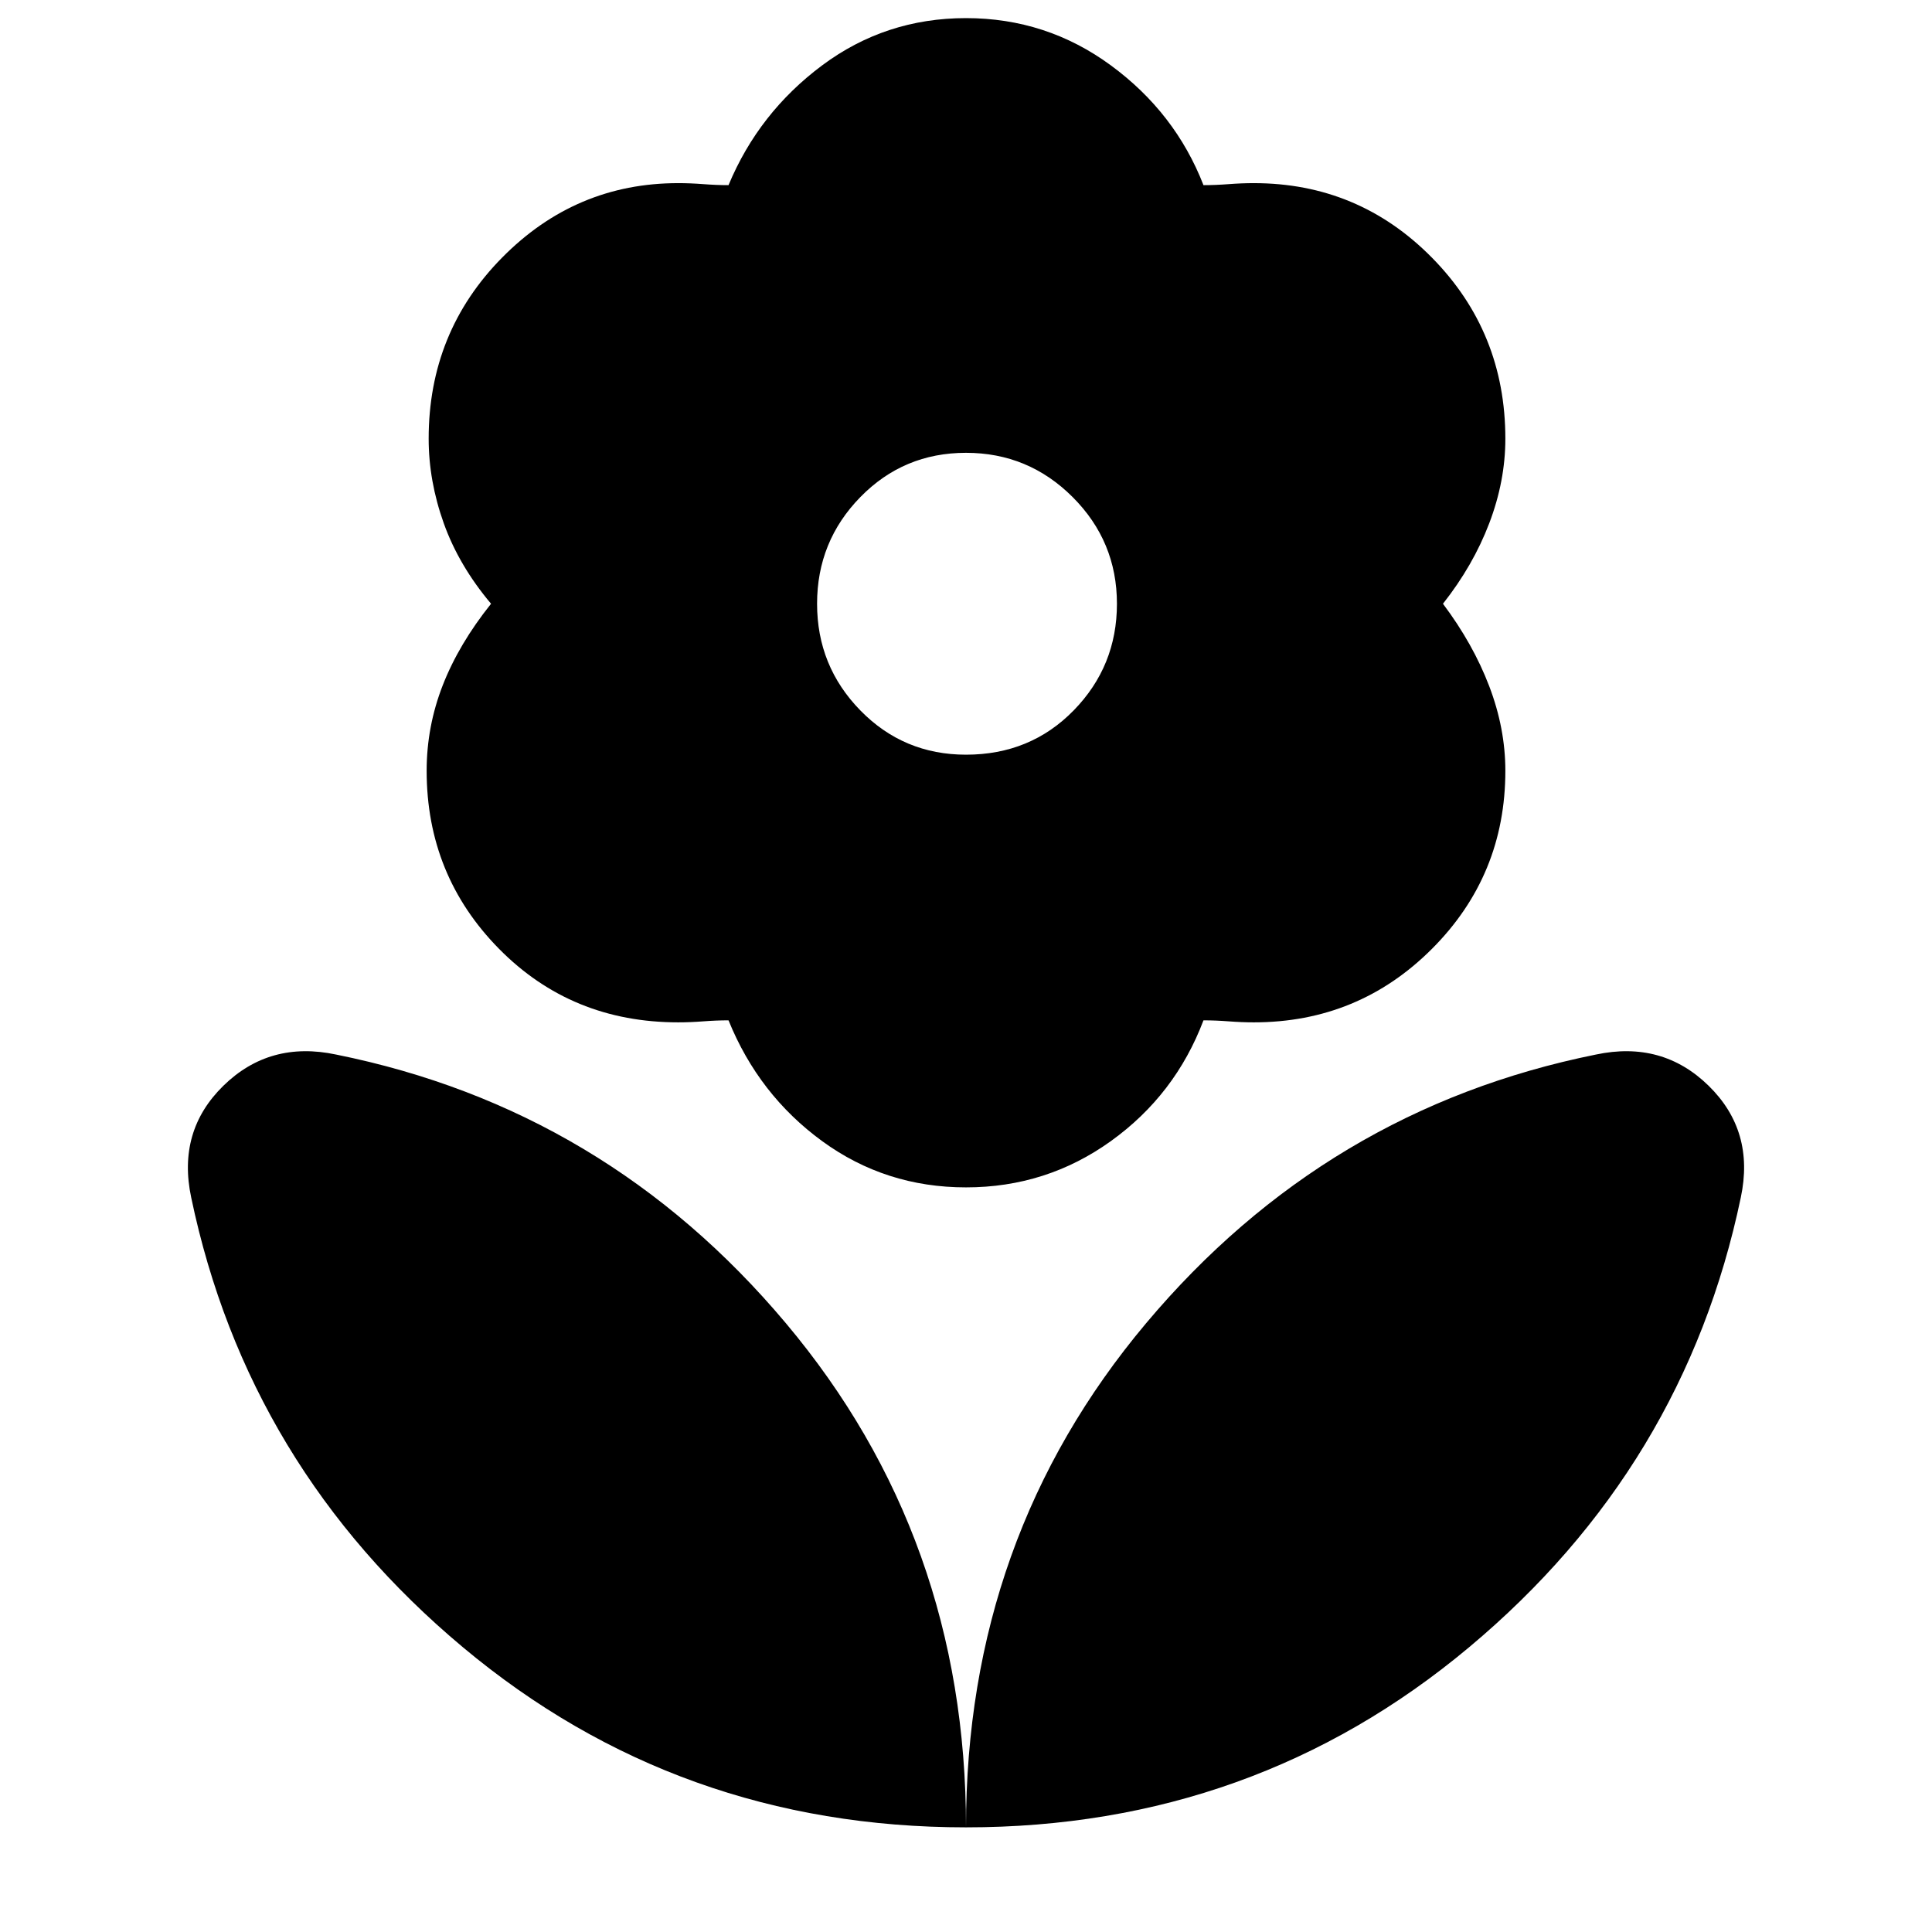 <svg xmlns="http://www.w3.org/2000/svg" height="48" width="48"><path d="M24 45.4q0-7.2 4.475-12.525T39.65 26.2q1.65-.35 2.8.775t.8 2.775q-1.4 6.7-6.75 11.175Q31.15 45.4 24 45.4Zm0 0q0-7.2-4.475-12.525T8.35 26.2q-1.65-.35-2.8.775t-.8 2.775q1.4 6.7 6.75 11.175Q16.85 45.4 24 45.4Zm0-26.65q1.6 0 2.675-1.1 1.075-1.1 1.075-2.65 0-1.55-1.1-2.65-1.1-1.1-2.65-1.1-1.55 0-2.625 1.1T20.3 15q0 1.55 1.075 2.65 1.075 1.1 2.625 1.1Zm0 10.75q-2 0-3.575-1.15-1.575-1.15-2.325-3-.3 0-.625.025t-.625.025q-2.65 0-4.45-1.825-1.8-1.825-1.8-4.425 0-1.1.4-2.125T12.2 15q-.8-.95-1.175-2t-.375-2.1q0-2.65 1.825-4.5t4.375-1.85q.3 0 .625.025t.625.025q.75-1.8 2.325-2.975Q22 .45 24 .45t3.6 1.175Q29.2 2.8 29.9 4.6q.3 0 .625-.025t.625-.025q2.6 0 4.425 1.85Q37.4 8.25 37.4 10.9q0 1.05-.4 2.1t-1.15 2q.75 1 1.15 2.05.4 1.05.4 2.1 0 2.6-1.825 4.425Q33.75 25.4 31.15 25.4q-.3 0-.625-.025t-.625-.025q-.7 1.85-2.3 3Q26 29.5 24 29.5Z"/></svg>